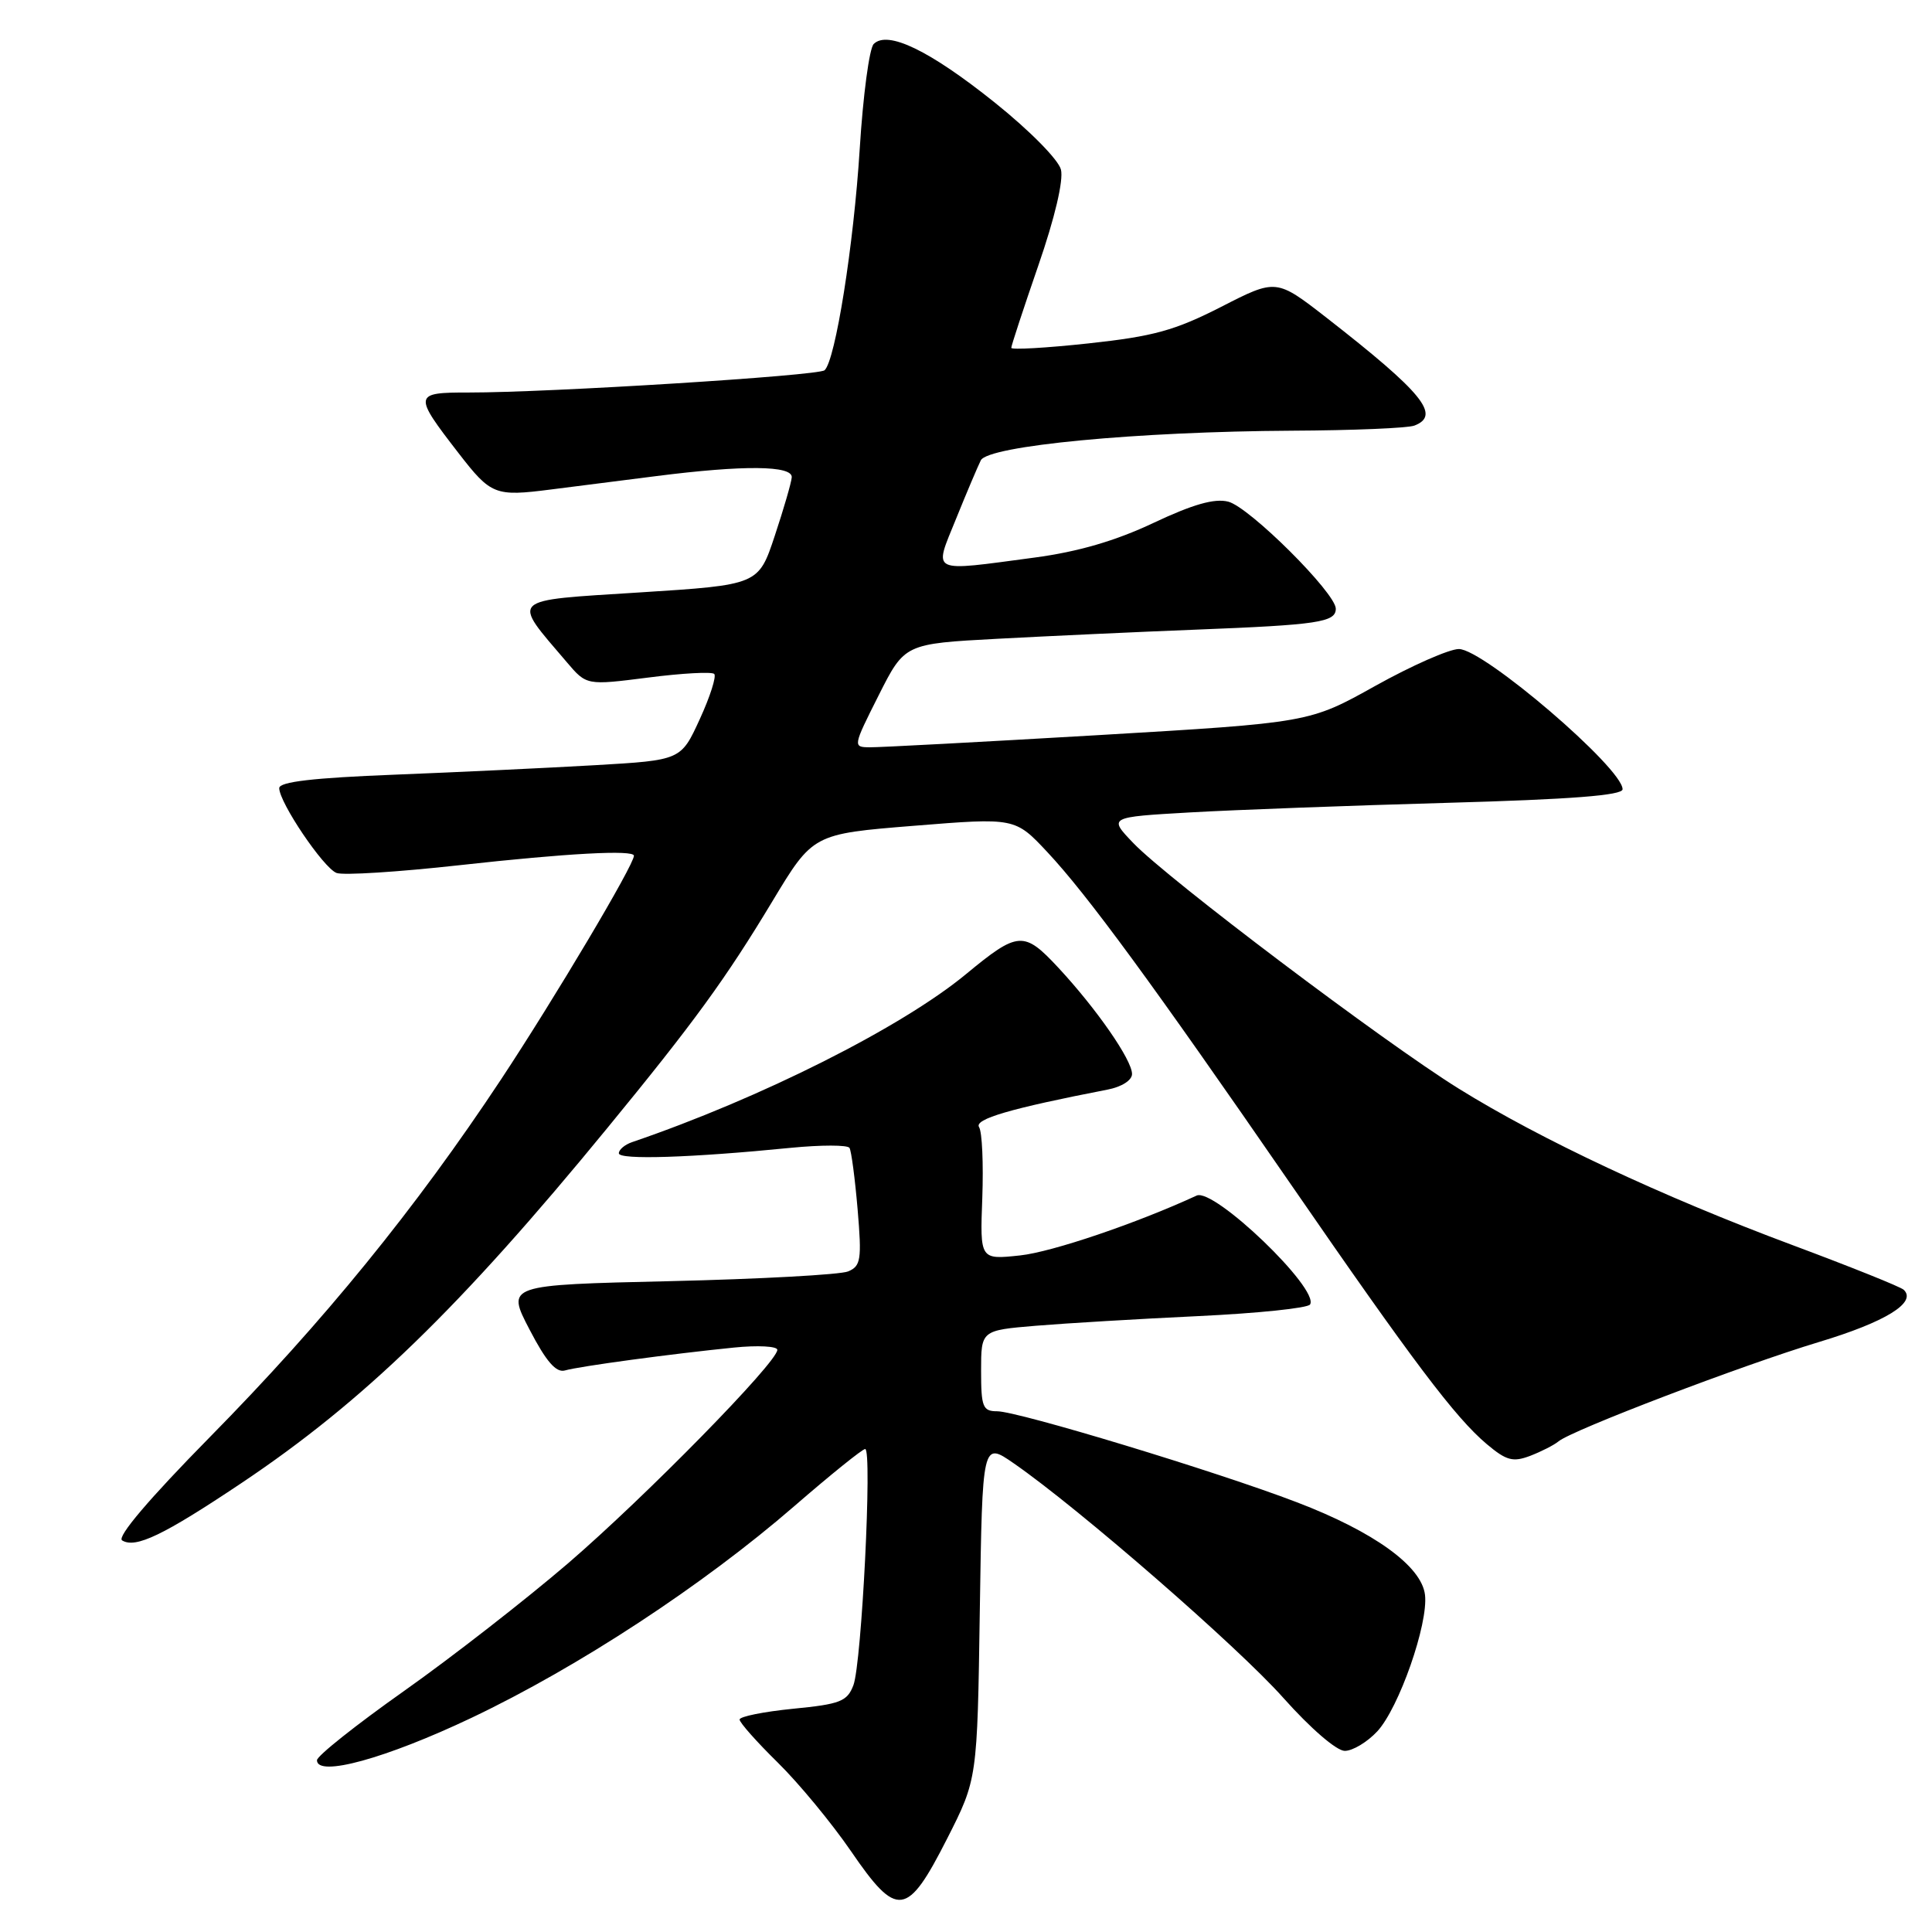 <?xml version="1.0" encoding="UTF-8" standalone="no"?>
<!DOCTYPE svg PUBLIC "-//W3C//DTD SVG 1.1//EN" "http://www.w3.org/Graphics/SVG/1.1/DTD/svg11.dtd" >
<svg xmlns="http://www.w3.org/2000/svg" xmlns:xlink="http://www.w3.org/1999/xlink" version="1.1" viewBox="0 0 256 256">
 <g >
 <path fill="currentColor"
d=" M 125.50 243.63 C 129.50 235.75 129.50 235.75 129.83 213.39 C 130.17 191.02 130.17 191.02 134.33 193.90 C 142.94 199.86 164.03 218.21 170.05 224.98 C 173.65 229.02 177.10 232.00 178.19 232.00 C 179.24 232.00 181.18 230.83 182.50 229.41 C 185.37 226.31 189.27 215.17 188.82 211.33 C 188.38 207.53 182.06 202.96 171.82 199.05 C 161.20 194.98 134.89 187.00 132.12 187.00 C 130.22 187.00 130.00 186.43 130.00 181.64 C 130.00 176.28 130.00 176.28 137.25 175.67 C 141.24 175.34 150.93 174.76 158.78 174.39 C 166.63 174.02 173.30 173.33 173.59 172.85 C 174.86 170.80 160.85 157.36 158.56 158.42 C 150.64 162.08 139.40 165.90 135.17 166.35 C 129.85 166.92 129.85 166.92 130.16 158.71 C 130.32 154.20 130.14 149.98 129.73 149.35 C 129.06 148.29 133.87 146.88 146.75 144.38 C 148.63 144.02 150.00 143.14 150.00 142.31 C 150.00 140.45 145.31 133.69 140.24 128.23 C 135.67 123.32 134.91 123.37 128.00 129.08 C 119.46 136.13 100.85 145.50 83.75 151.34 C 82.79 151.67 82.00 152.33 82.00 152.82 C 82.00 153.71 91.55 153.41 104.81 152.09 C 108.82 151.70 112.31 151.70 112.56 152.10 C 112.81 152.50 113.29 156.17 113.64 160.26 C 114.20 166.92 114.07 167.76 112.38 168.47 C 111.35 168.90 100.73 169.48 88.80 169.76 C 67.09 170.26 67.09 170.26 70.16 176.16 C 72.38 180.43 73.69 181.93 74.87 181.59 C 76.77 181.04 88.98 179.39 97.25 178.56 C 100.41 178.24 103.00 178.38 103.00 178.86 C 103.00 180.51 85.53 198.32 75.28 207.14 C 69.65 211.97 59.87 219.59 53.53 224.07 C 47.19 228.55 42.00 232.67 42.00 233.24 C 42.00 235.52 51.13 233.01 62.48 227.62 C 76.66 220.88 93.15 210.06 105.24 199.58 C 110.05 195.41 114.28 192.00 114.64 192.00 C 115.60 192.00 114.18 220.40 113.08 223.30 C 112.26 225.45 111.34 225.81 105.08 226.42 C 101.18 226.81 98.00 227.45 98.00 227.85 C 98.00 228.25 100.27 230.81 103.05 233.54 C 105.83 236.27 110.20 241.56 112.76 245.29 C 118.88 254.23 120.20 254.06 125.50 243.63 Z  M 32.00 196.51 C 48.15 185.70 60.96 173.28 80.45 149.50 C 91.97 135.46 96.15 129.71 102.33 119.45 C 107.72 110.50 107.72 110.50 121.11 109.42 C 134.50 108.34 134.50 108.34 138.79 112.92 C 144.07 118.56 152.75 130.40 170.92 156.75 C 187.30 180.51 192.83 187.83 197.00 191.35 C 199.60 193.54 200.47 193.77 202.75 192.91 C 204.23 192.34 205.92 191.48 206.51 190.99 C 208.32 189.49 230.89 180.88 241.00 177.83 C 249.84 175.17 254.04 172.58 252.25 170.90 C 251.84 170.51 245.20 167.85 237.51 164.98 C 220.26 158.55 204.10 150.97 193.29 144.25 C 183.35 138.07 154.79 116.52 150.18 111.72 C 146.87 108.27 146.87 108.27 157.68 107.65 C 163.63 107.31 178.96 106.74 191.75 106.38 C 208.21 105.92 215.00 105.39 215.00 104.58 C 215.00 101.78 196.58 86.00 193.31 86.00 C 192.03 86.00 187.05 88.20 182.24 90.88 C 173.50 95.76 173.50 95.76 145.50 97.41 C 130.10 98.31 116.48 99.04 115.24 99.02 C 113.00 99.00 113.01 98.92 116.42 92.15 C 119.87 85.30 119.87 85.30 132.19 84.64 C 138.96 84.28 150.80 83.73 158.50 83.43 C 174.64 82.80 177.00 82.45 177.00 80.66 C 177.00 78.58 165.54 67.17 162.74 66.47 C 160.92 66.01 158.05 66.83 152.84 69.29 C 147.80 71.67 142.86 73.11 137.09 73.88 C 123.05 75.75 123.71 76.08 126.68 68.75 C 128.07 65.31 129.55 61.83 129.96 61.00 C 130.93 59.06 150.71 57.18 171.17 57.07 C 179.24 57.03 186.55 56.73 187.42 56.39 C 190.96 55.03 188.53 52.05 175.81 42.13 C 169.11 36.92 169.11 36.92 161.81 40.66 C 155.67 43.79 152.86 44.57 144.25 45.50 C 138.61 46.11 134.00 46.37 134.00 46.09 C 134.00 45.80 135.61 40.90 137.58 35.19 C 139.77 28.87 140.94 23.89 140.58 22.47 C 140.25 21.16 136.41 17.27 131.80 13.58 C 123.18 6.68 117.61 3.99 115.77 5.83 C 115.19 6.41 114.36 12.64 113.92 19.69 C 113.12 32.51 110.69 47.78 109.26 49.06 C 108.45 49.79 72.72 52.02 62.14 52.01 C 54.78 52.00 54.73 52.25 60.76 60.04 C 65.06 65.60 65.59 65.81 73.00 64.86 C 76.03 64.47 82.33 63.67 87.00 63.08 C 98.55 61.61 105.02 61.67 104.91 63.25 C 104.86 63.94 103.85 67.42 102.66 71.00 C 100.50 77.50 100.50 77.50 84.76 78.50 C 67.20 79.62 67.74 79.10 75.11 87.75 C 77.72 90.82 77.72 90.82 85.89 89.78 C 90.39 89.20 94.32 88.99 94.64 89.30 C 94.95 89.62 94.09 92.32 92.72 95.30 C 90.23 100.73 90.23 100.73 78.87 101.39 C 72.61 101.75 60.64 102.32 52.25 102.65 C 41.52 103.07 37.00 103.59 37.00 104.43 C 37.00 106.33 42.85 115.00 44.59 115.67 C 45.46 116.01 52.81 115.54 60.91 114.64 C 75.14 113.06 84.00 112.58 84.00 113.39 C 84.00 114.61 73.52 132.24 66.41 143.00 C 55.07 160.14 42.89 175.11 27.78 190.45 C 19.74 198.62 15.46 203.66 16.18 204.11 C 17.96 205.21 21.66 203.43 32.00 196.51 Z "/>
</g>
</svg>